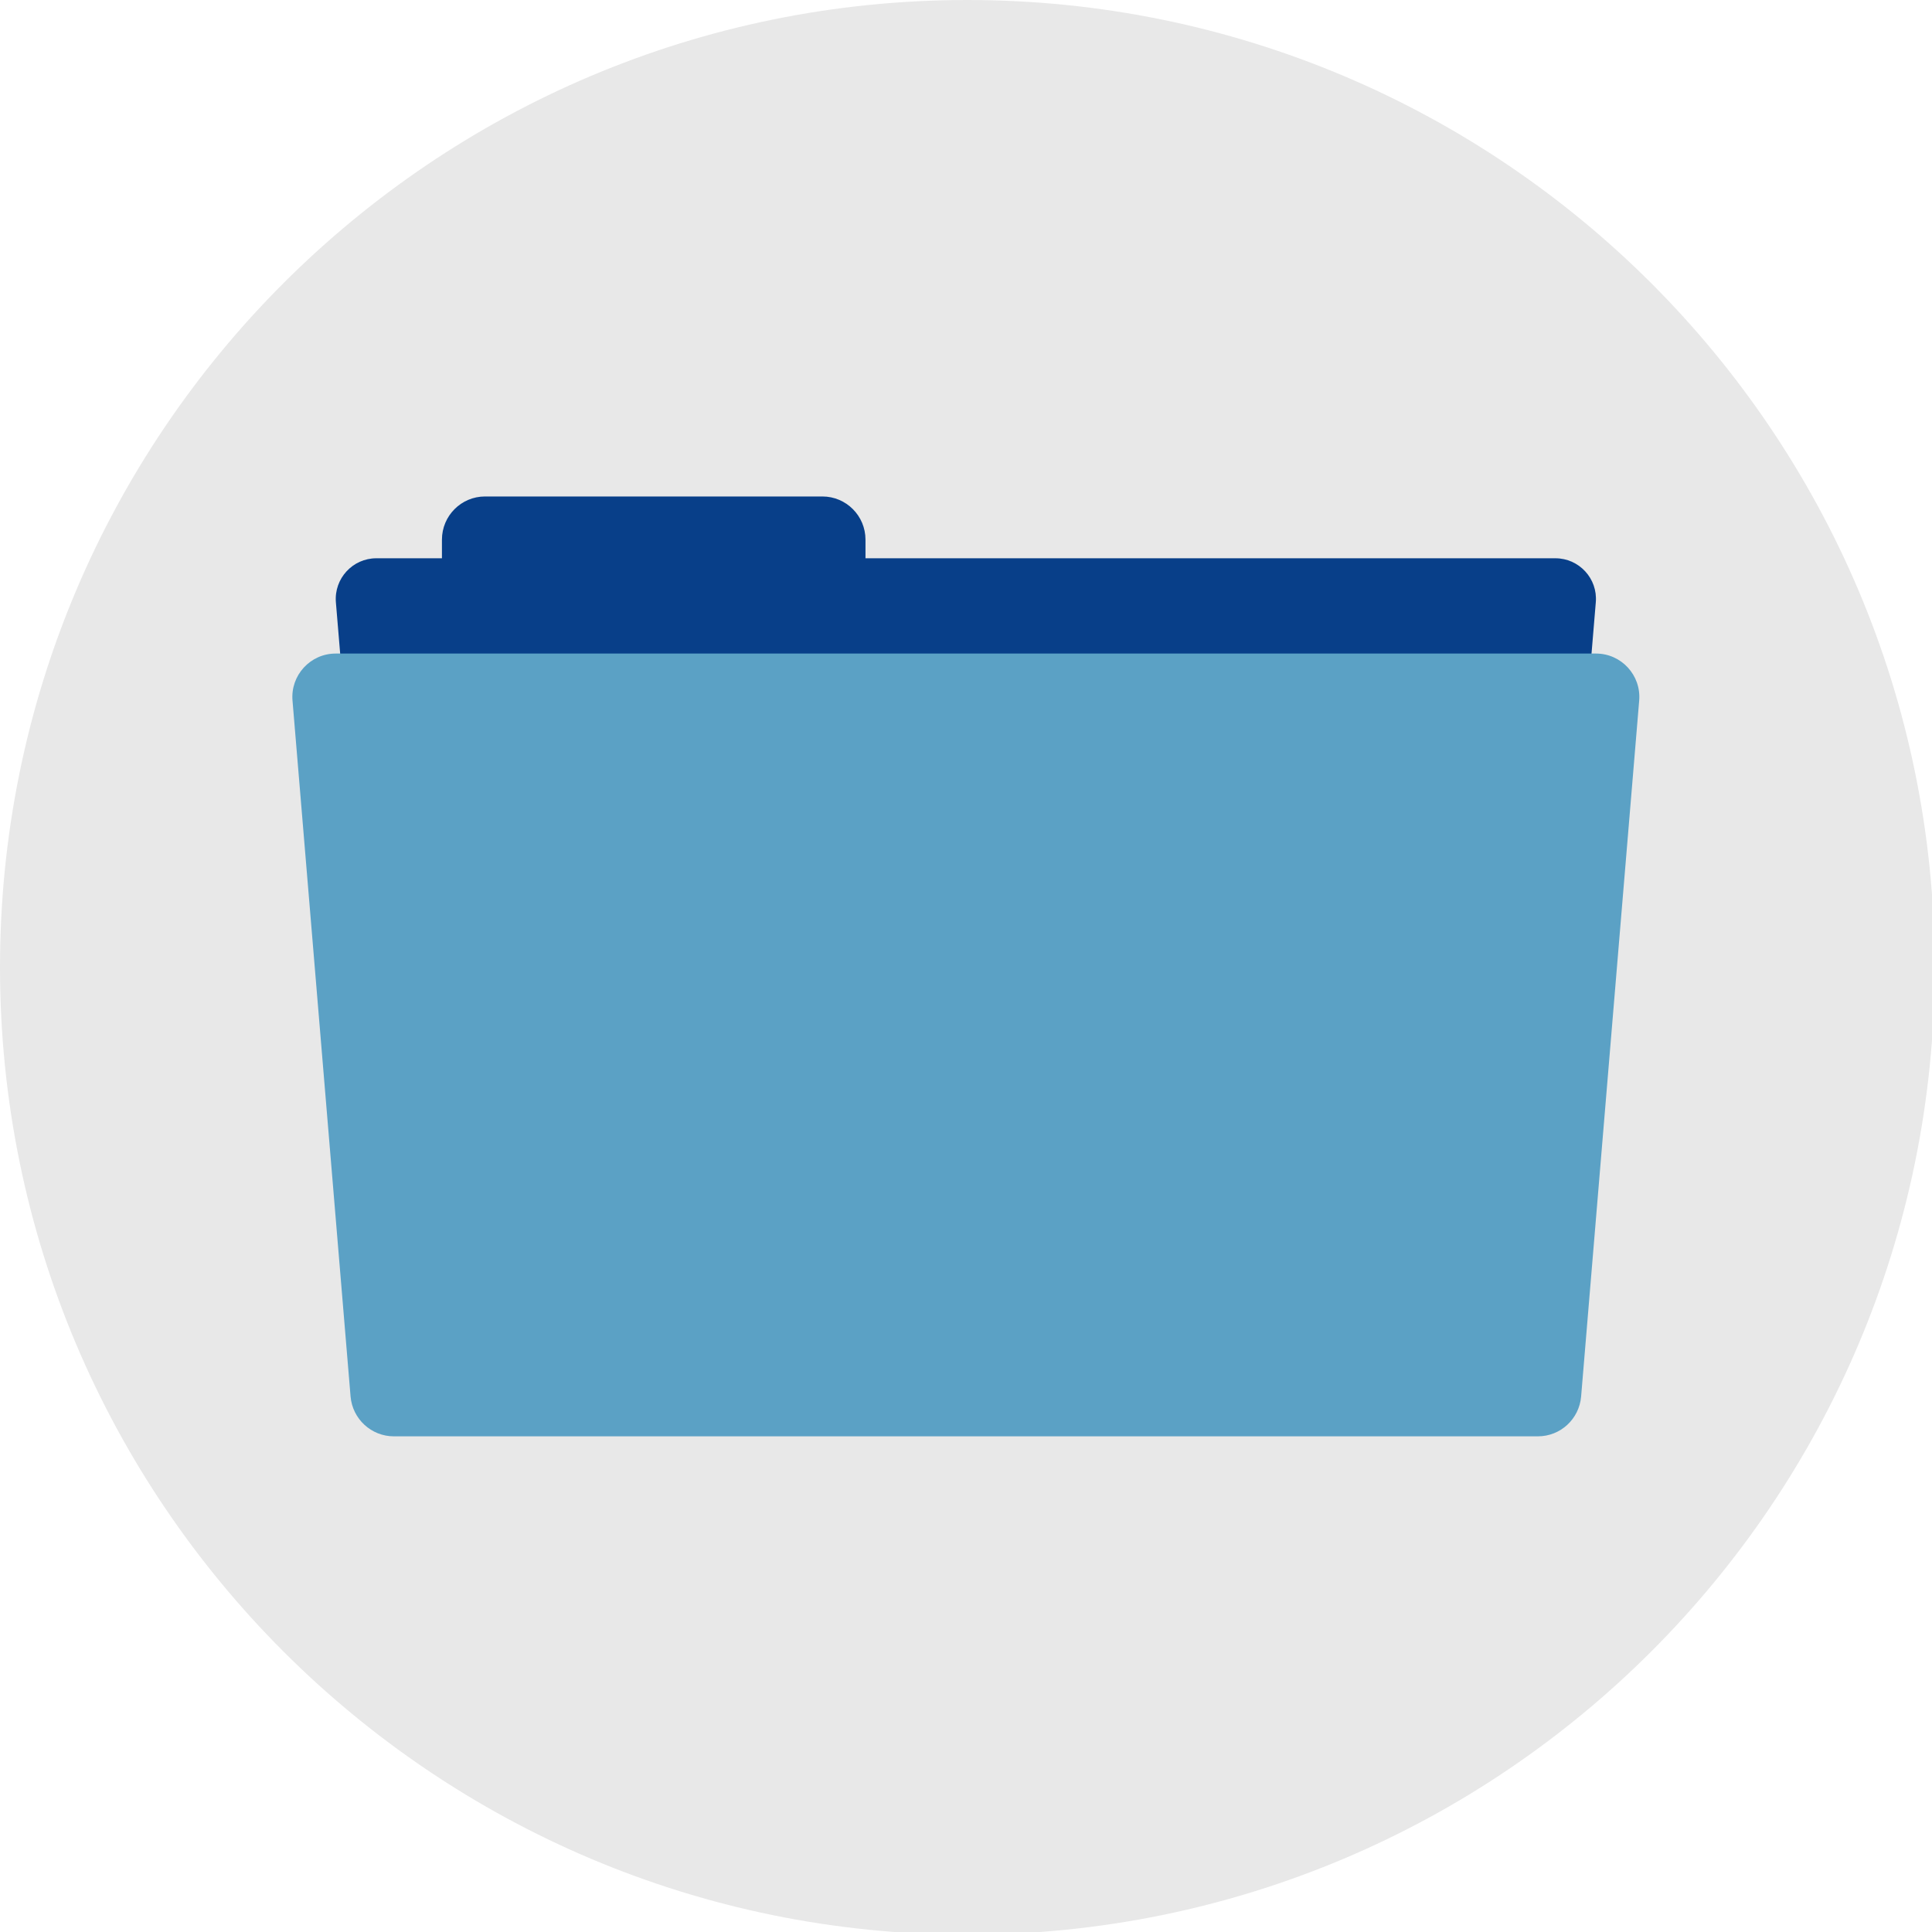 <svg xmlns="http://www.w3.org/2000/svg" width="75" viewBox="0 0 75 75" height="75" version="1.0"><defs><clipPath id="a"><path d="M 17 19.27 L 34 19.27 L 34 27 L 17 27 Z M 17 19.27"/></clipPath><clipPath id="b"><path d="M 11.27 25 L 63.719 25 L 63.719 55.773 L 11.27 55.773 Z M 11.27 25"/></clipPath></defs><path fill="#E8E8E8" d="M 37.551 0 C 16.812 0 0 16.812 0 37.551 C 0 58.293 16.812 75.105 37.551 75.105 C 58.293 75.105 75.105 58.293 75.105 37.551 C 75.105 16.812 58.293 0 37.551 0 Z M 37.551 0"/><path fill="#083F89" d="M 58.27 50.098 L 16.719 50.098 C 15.898 50.098 15.219 49.469 15.148 48.652 L 13.039 23.379 C 12.965 22.461 13.688 21.672 14.609 21.672 L 60.379 21.672 C 61.301 21.672 62.027 22.461 61.949 23.379 L 59.84 48.652 C 59.77 49.469 59.09 50.098 58.27 50.098"/><g clip-path="url(#a)"><path fill="#083F89" d="M 31.926 26.094 L 18.828 26.094 C 17.906 26.094 17.156 25.344 17.156 24.422 L 17.156 20.949 C 17.156 20.023 17.906 19.273 18.828 19.273 L 31.926 19.273 C 32.848 19.273 33.598 20.023 33.598 20.949 L 33.598 24.422 C 33.598 25.344 32.848 26.094 31.926 26.094"/></g><g clip-path="url(#b)"><path fill="#5BA1C5" d="M 59.703 55.758 L 15.289 55.758 C 14.414 55.758 13.684 55.086 13.609 54.211 L 11.355 27.195 C 11.273 26.215 12.047 25.371 13.031 25.371 L 61.957 25.371 C 62.941 25.371 63.715 26.215 63.633 27.195 L 61.379 54.211 C 61.305 55.086 60.578 55.758 59.703 55.758"/></g></svg>